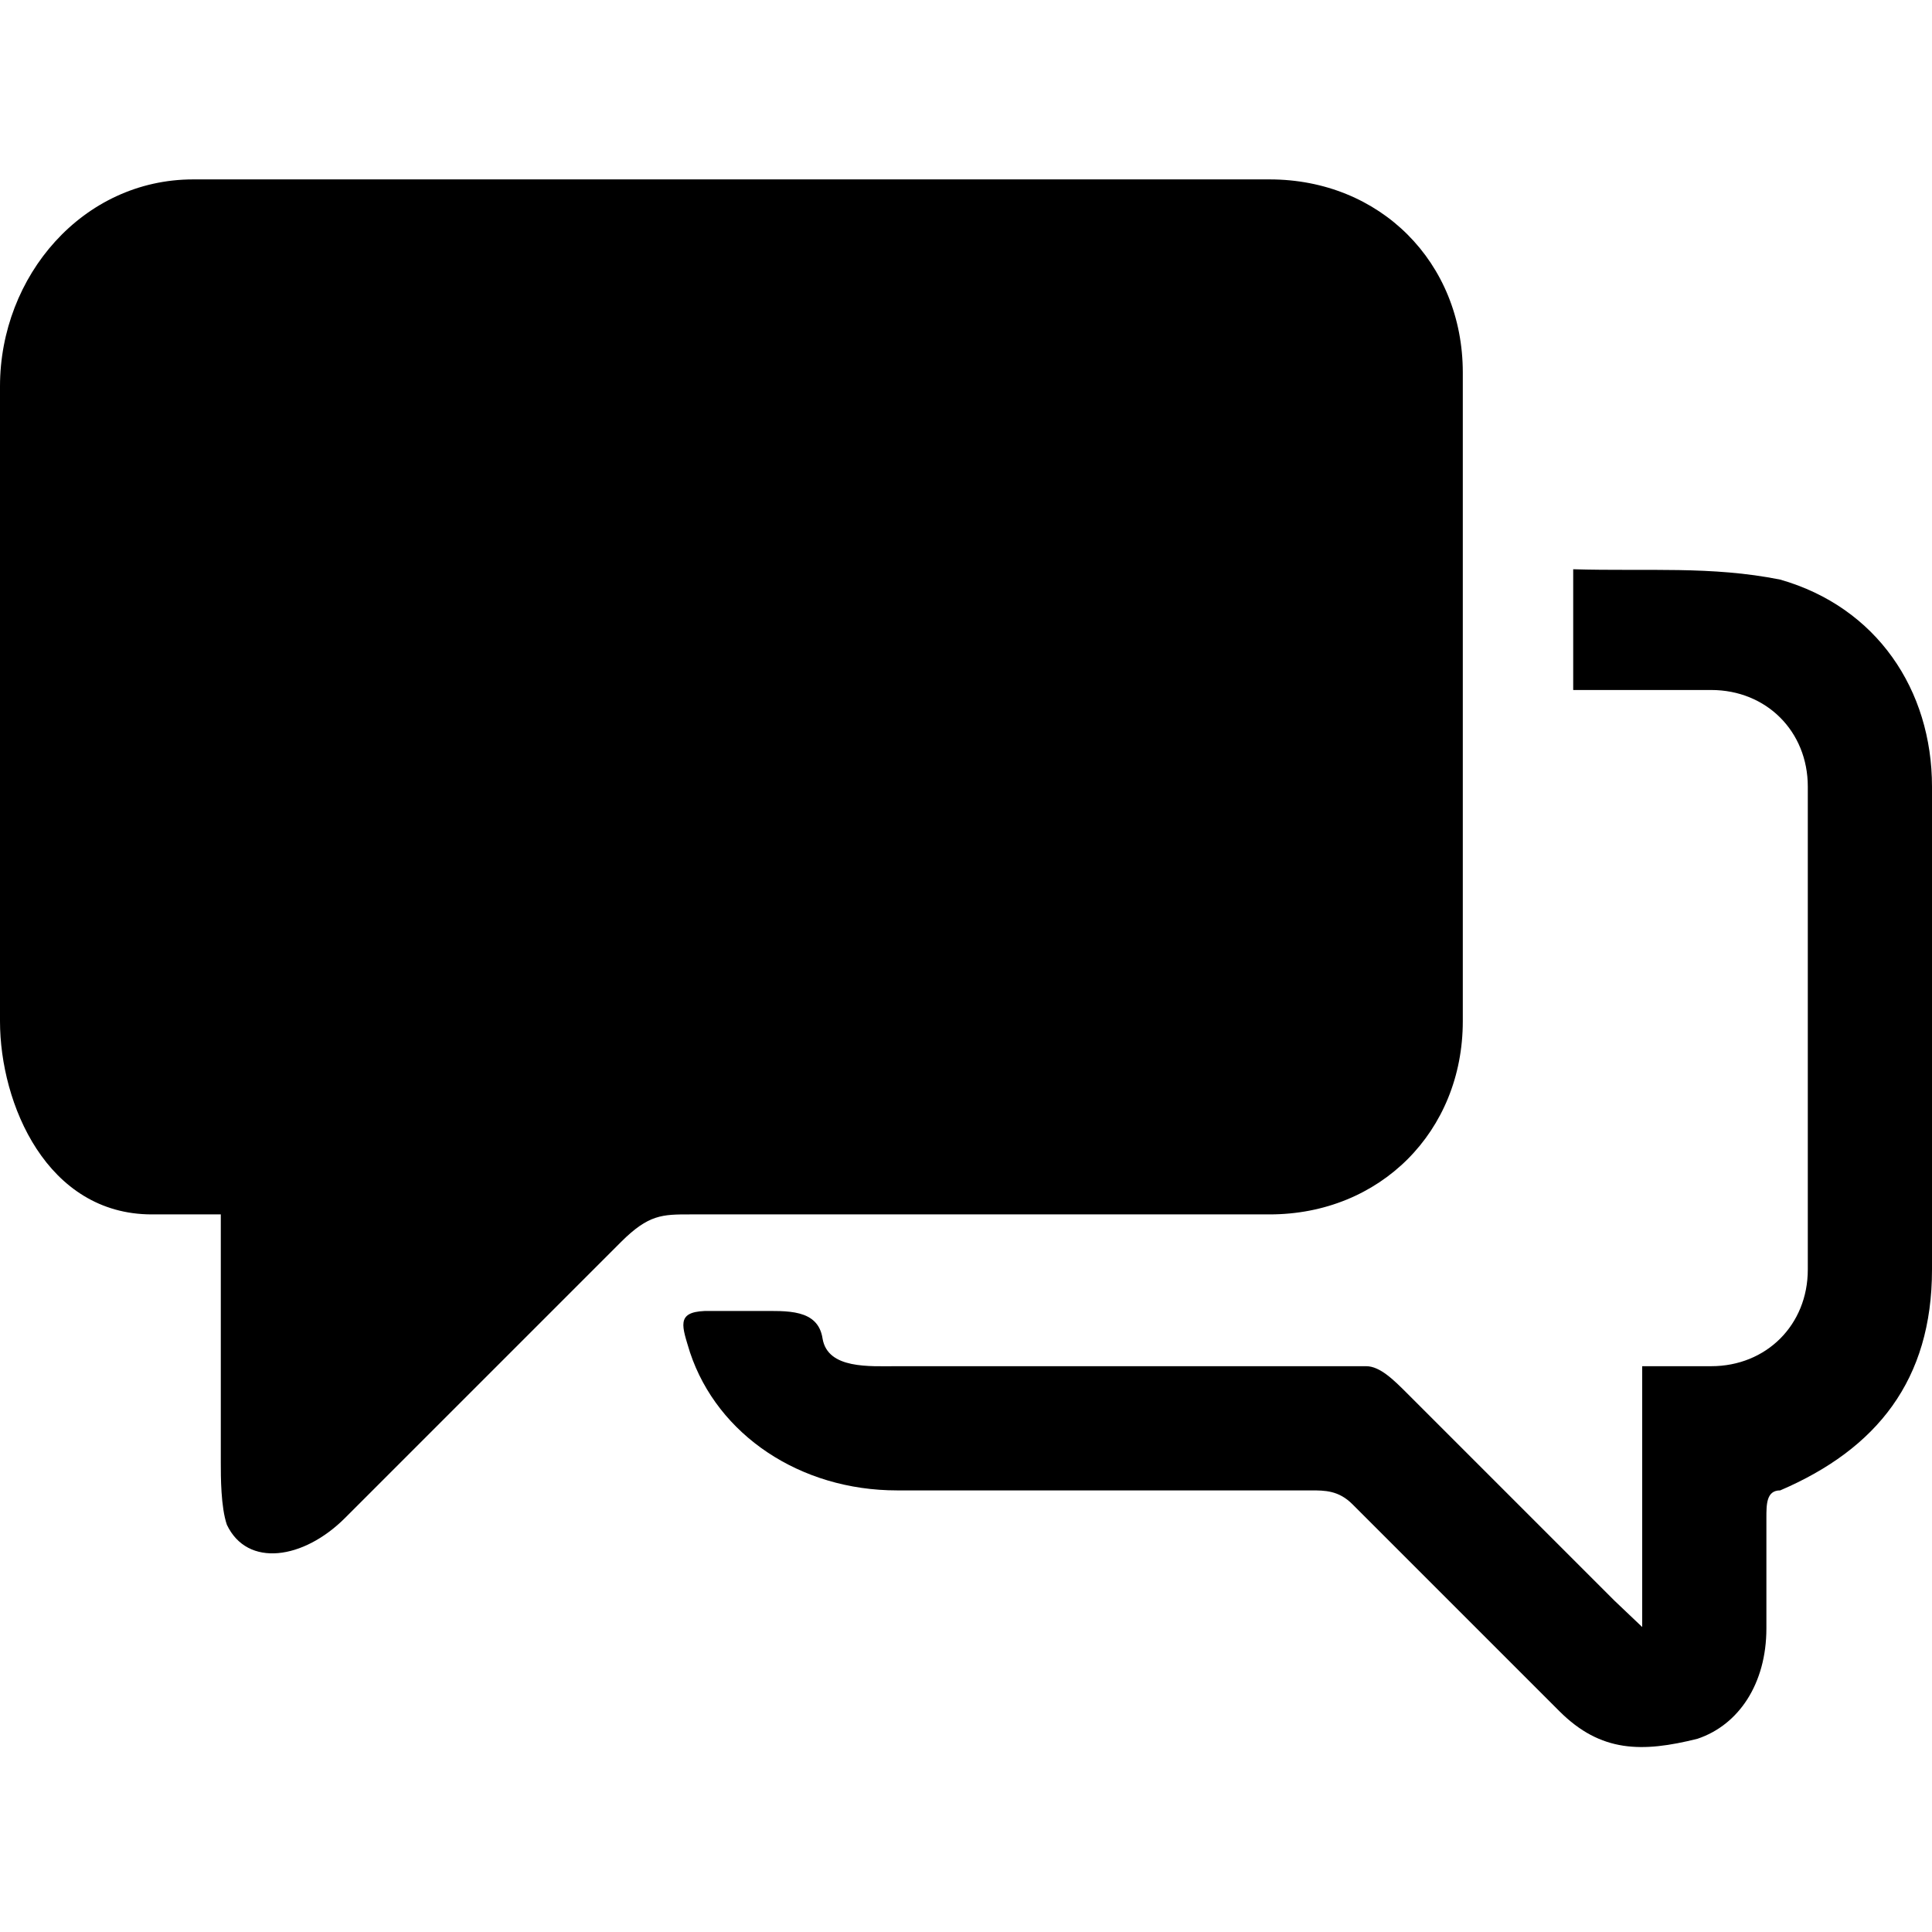<?xml version="1.0" encoding="utf-8"?>
<!-- Generator: Adobe Illustrator 19.1.0, SVG Export Plug-In . SVG Version: 6.00 Build 0)  -->
<svg version="1.1" id="forum" xmlns="http://www.w3.org/2000/svg" xmlns:xlink="http://www.w3.org/1999/xlink" x="0px" y="0px"
	 viewBox="0 0 14 14" style="enable-background:new 0 0 14 14;" xml:space="preserve">
<g>
	<path d="M9.2,8.8c0.8,0,1.4-0.6,1.4-1.4c0-1.6,0-3.1,0-4.7
		c0-0.8-0.6-1.4-1.4-1.4c-2.6,0-5.2,0-7.8,0C0.6,1.3,0,2,0,2.8
		c0,1.5,0,3.1,0,4.6C0,8,0.34,8.8,1.1,8.8c0.2,0,0.3,0,0.5,0
		c0,0.6,0,1.2,0,1.8c0,0.1,0,0.32,0.044,0.449
		C1.793,11.362,2.2,11.3,2.5,11c0.7-0.7,1.3-1.3,2-2
		C4.7,8.8,4.8,8.8,5,8.8C6.4,8.8,7.8,8.8,9.2,8.8z"/>
	<path d="M12.9,4.2c-0.5-0.1-0.961-0.059-1.5-0.075c0,0.3,0,0.475,0,0.675
		c0,0.1,0,0.1,0,0.2C11.5,5,11.5,5,11.6,5c0.3,0,0.5,0,0.8,0
		c0.4,0,0.7,0.3,0.7,0.7c0,1.2,0,2.3,0,3.5
		c0,0.4-0.3,0.7-0.7,0.7c-0.2,0-0.3,0-0.5,0c0,0.6,0,1.29,0,1.89
		l-0.2-0.19c-0.5-0.5-1-1-1.5-1.5C10.1,10,10,9.9,9.9,9.9c-1.1,0-2.3,0-3.4,0
		c-0.2,0-0.5,0.022-0.539-0.198C5.929,9.482,5.7,9.5,5.5,9.5c-0.1,0-0.295,0-0.395,0
		C4.897,9.509,4.943,9.612,5,9.8c0.2,0.6,0.8,1,1.5,1c1,0,2,0,3,0
		c0.1,0,0.2,0,0.3,0.1c0.5,0.5,1,1,1.5,1.5c0.3,0.3,0.6,0.3,1,0.2
		c0.3-0.1,0.5-0.4,0.5-0.8c0-0.3,0-0.6,0-0.8
		c0-0.1,0-0.2,0.1-0.2C13.6,10.5,14,10,14,9.2c0-1.2,0-2.4,0-3.5
		C14,5,13.6,4.4,12.9,4.2z"/>
</g>
</svg>
